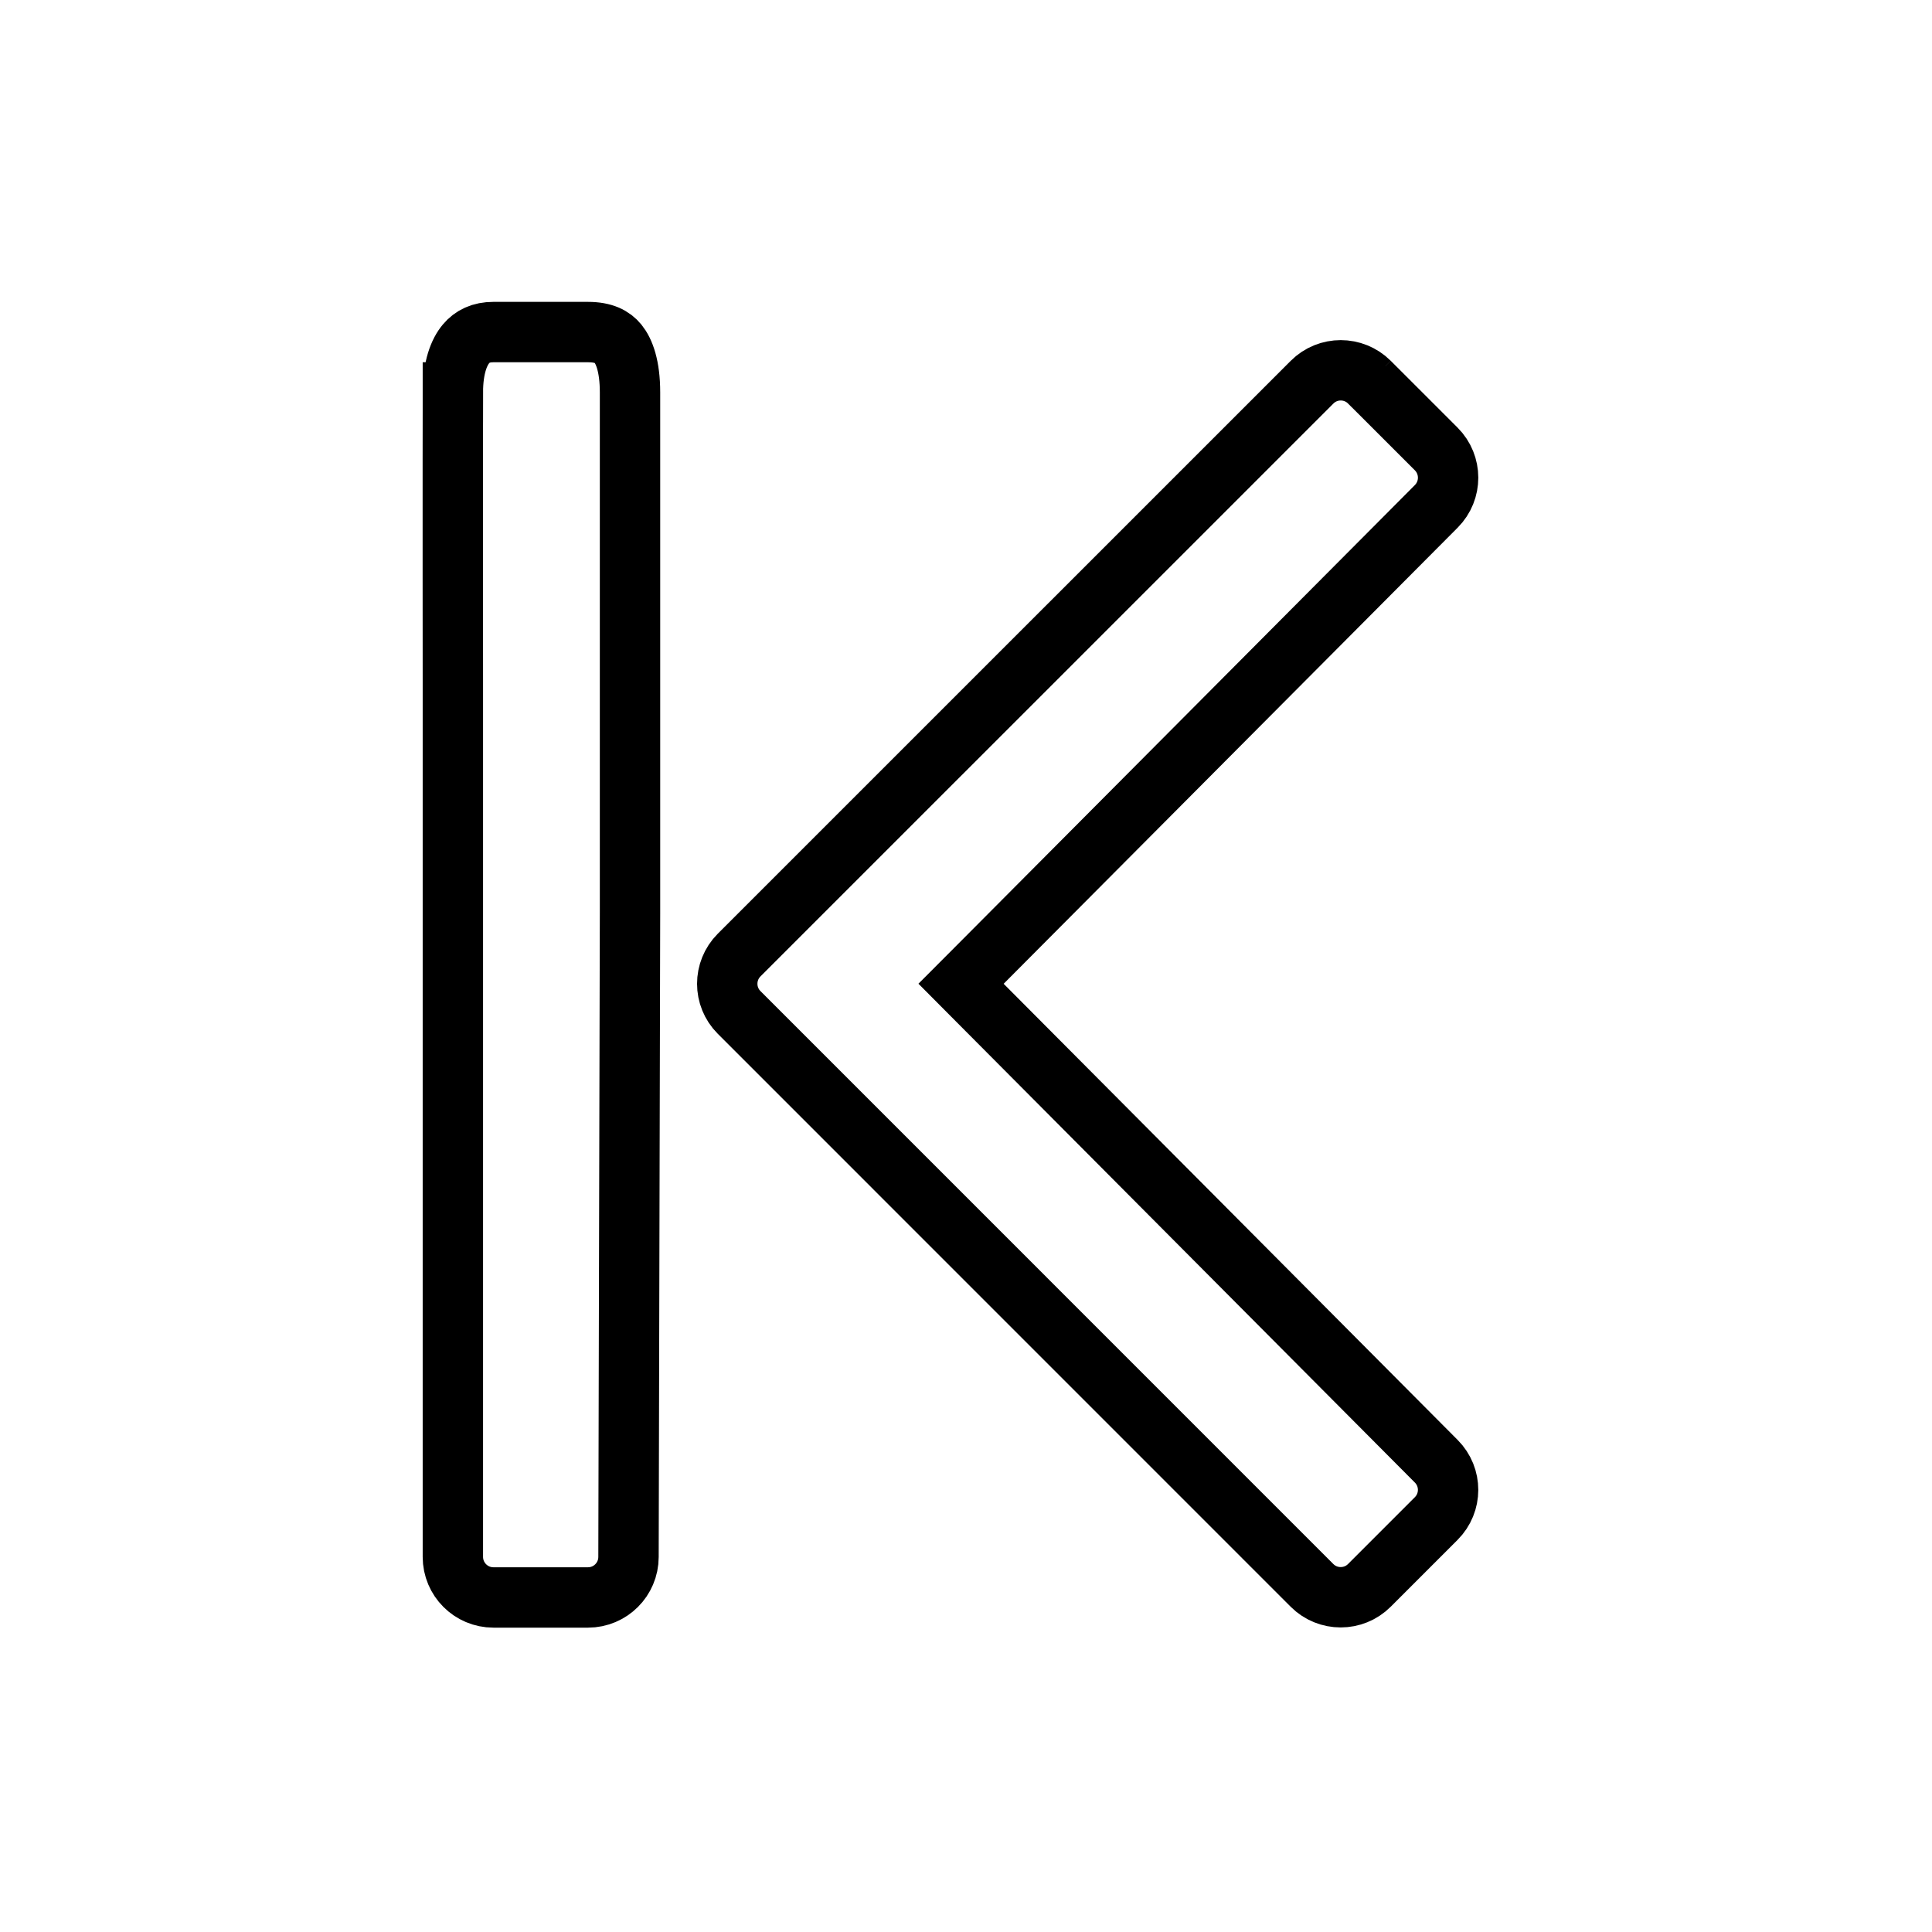 <svg width="32" height="32" viewBox="0 0 32 32" fill="none" xmlns="http://www.w3.org/2000/svg">
    <path d="M21.732 6.33L21.732 6.33C21.994 6.068 22.419 6.068 22.682 6.33L22.948 6.064L22.682 6.33L23.789 7.437C24.05 7.699 24.051 8.123 23.79 8.386C23.79 8.386 23.79 8.386 23.79 8.386L16.269 15.942L15.918 16.294L16.269 16.647L23.789 24.203L23.789 24.203C24.051 24.466 24.05 24.89 23.788 25.152L22.681 26.259C22.419 26.521 21.993 26.521 21.731 26.259L12.242 16.769L12.242 16.769C11.98 16.507 11.98 16.082 12.242 15.819L21.732 6.33ZM7.001 6.5L7.501 6.5V6.5C7.501 6.078 7.606 5.83 7.718 5.696C7.822 5.571 7.968 5.5 8.172 5.5H8.173H9.738H9.738C10.002 5.5 10.145 5.581 10.235 5.691C10.338 5.818 10.435 6.062 10.435 6.5V15.129V15.129L10.41 25.789L10.41 25.789C10.409 26.159 10.109 26.459 9.738 26.459H8.173C7.802 26.459 7.501 26.158 7.501 25.787L7.501 12.367V12.367C7.501 12.082 7.501 11.69 7.501 11.255C7.5 10.695 7.5 10.065 7.5 9.5L7.5 7.625L7.501 6.828L7.501 6.588L7.501 6.523L7.501 6.506L7.501 6.502L7.501 6.5L7.501 6.5V6.5L7.001 6.5Z" stroke="currentColor"/>
</svg>
